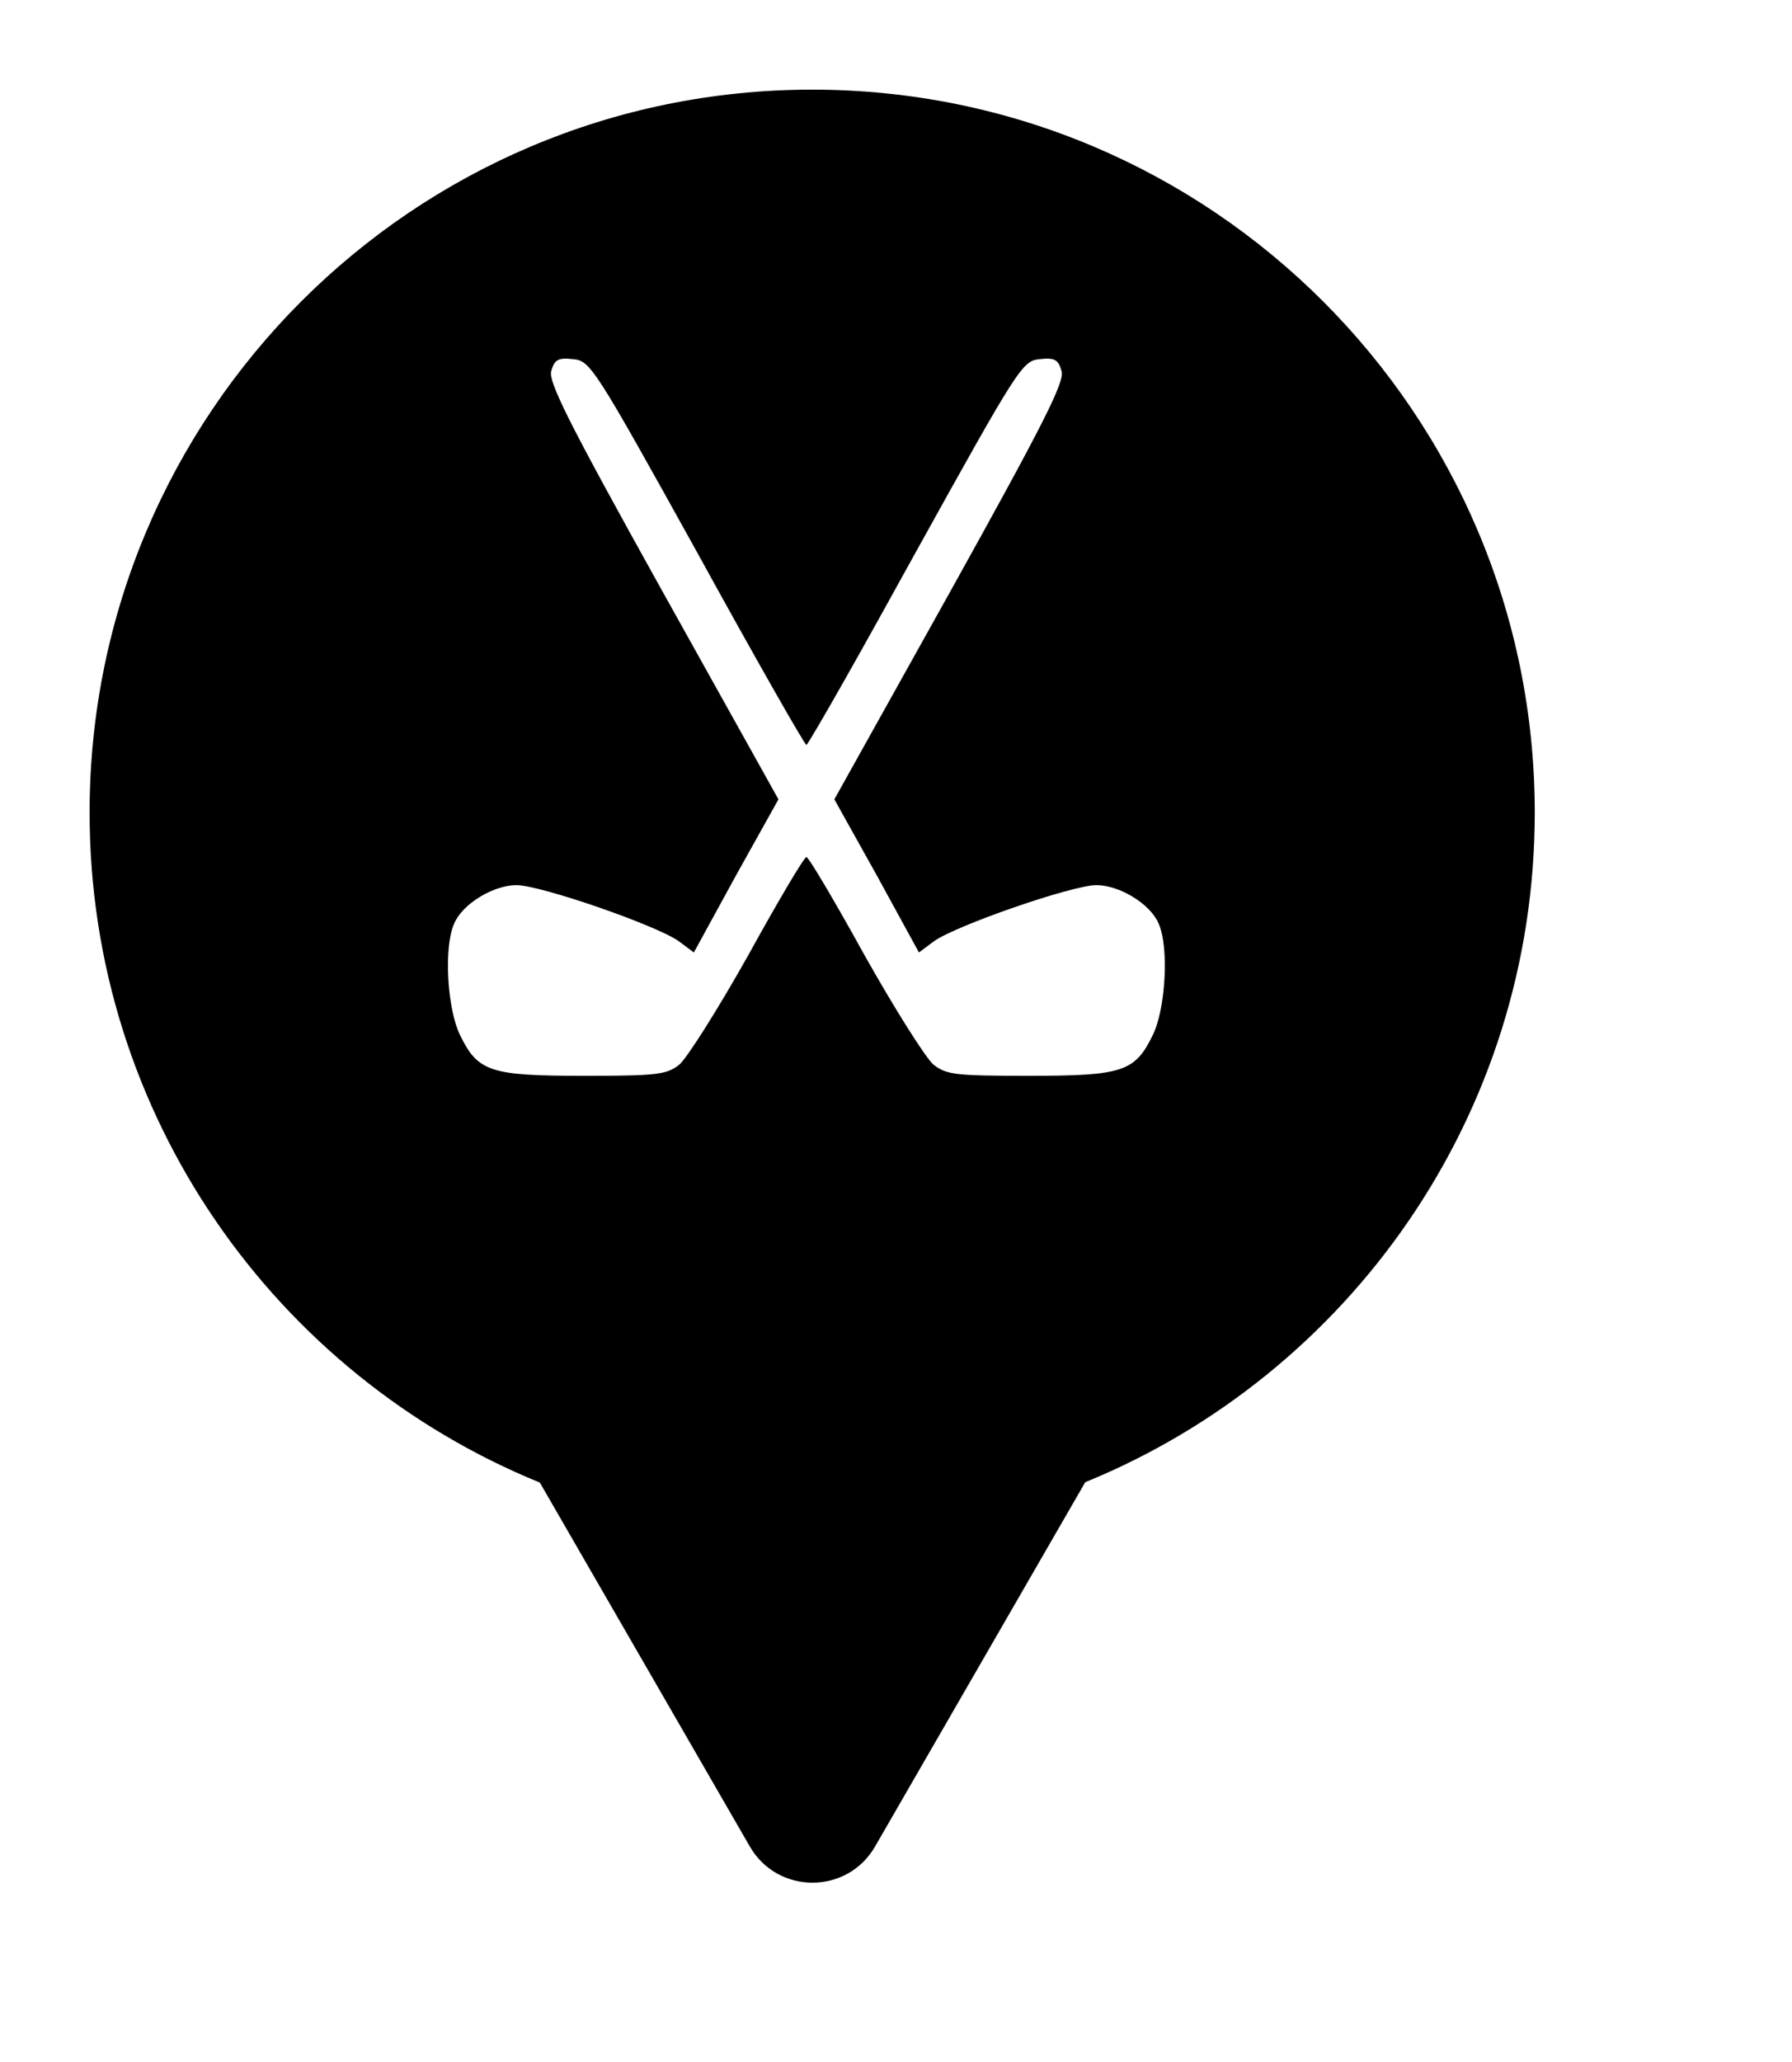 <svg xmlns="http://www.w3.org/2000/svg" viewBox="0 0 20 23" height="23" width="20"><title>golf.svg</title><rect fill="none" x="0" y="0" width="20" height="23"></rect><path fill="#000" transform="translate(1 1)" d="M11.112 15.533C14.055 14.331 16.129 11.44 16.129 8.064C16.129 3.611 12.519 0 8.064 0C3.61 0 0 3.611 0 8.064C0 11.443 2.078 14.336 5.025 15.537L7.369 19.597C7.68 20.134 8.455 20.134 8.766 19.597L11.112 15.533ZM5.355 3.683C5.187 3.346 5.137 3.203 5.151 3.143C5.188 3.012 5.227 2.987 5.396 3.006C5.589 3.024 5.633 3.093 6.782 5.164C7.432 6.346 7.981 7.309 8 7.309C8.01 7.309 8.177 7.025 8.432 6.575C8.646 6.197 8.921 5.703 9.218 5.164C10.367 3.093 10.411 3.024 10.604 3.006C10.773 2.987 10.812 3.012 10.849 3.143C10.88 3.268 10.63 3.756 9.6 5.608L8.312 7.916L8.787 8.767L9.256 9.624L9.424 9.499C9.668 9.323 10.968 8.873 11.236 8.873C11.492 8.873 11.836 9.08 11.93 9.299C12.007 9.467 12.018 9.82 11.976 10.128C11.954 10.29 11.917 10.44 11.867 10.543C11.667 10.956 11.529 11 10.48 11C10.081 11 9.853 10.997 9.706 10.981C9.555 10.964 9.491 10.932 9.418 10.875C9.331 10.8 8.987 10.256 8.649 9.655C8.551 9.477 8.456 9.308 8.37 9.158C8.168 8.805 8.018 8.56 8 8.56C7.975 8.56 7.682 9.054 7.351 9.655C7.013 10.256 6.669 10.8 6.582 10.875C6.49 10.947 6.413 10.978 6.158 10.991C6.015 10.998 5.813 11 5.52 11C4.471 11 4.333 10.956 4.133 10.543C4.039 10.347 3.99 9.985 4.001 9.686C4.007 9.528 4.029 9.387 4.07 9.299C4.164 9.08 4.508 8.873 4.764 8.873C5.032 8.873 6.332 9.323 6.576 9.499L6.744 9.624L7.213 8.767L7.688 7.916L6.4 5.608C5.863 4.643 5.539 4.049 5.355 3.683Z"></path></svg>